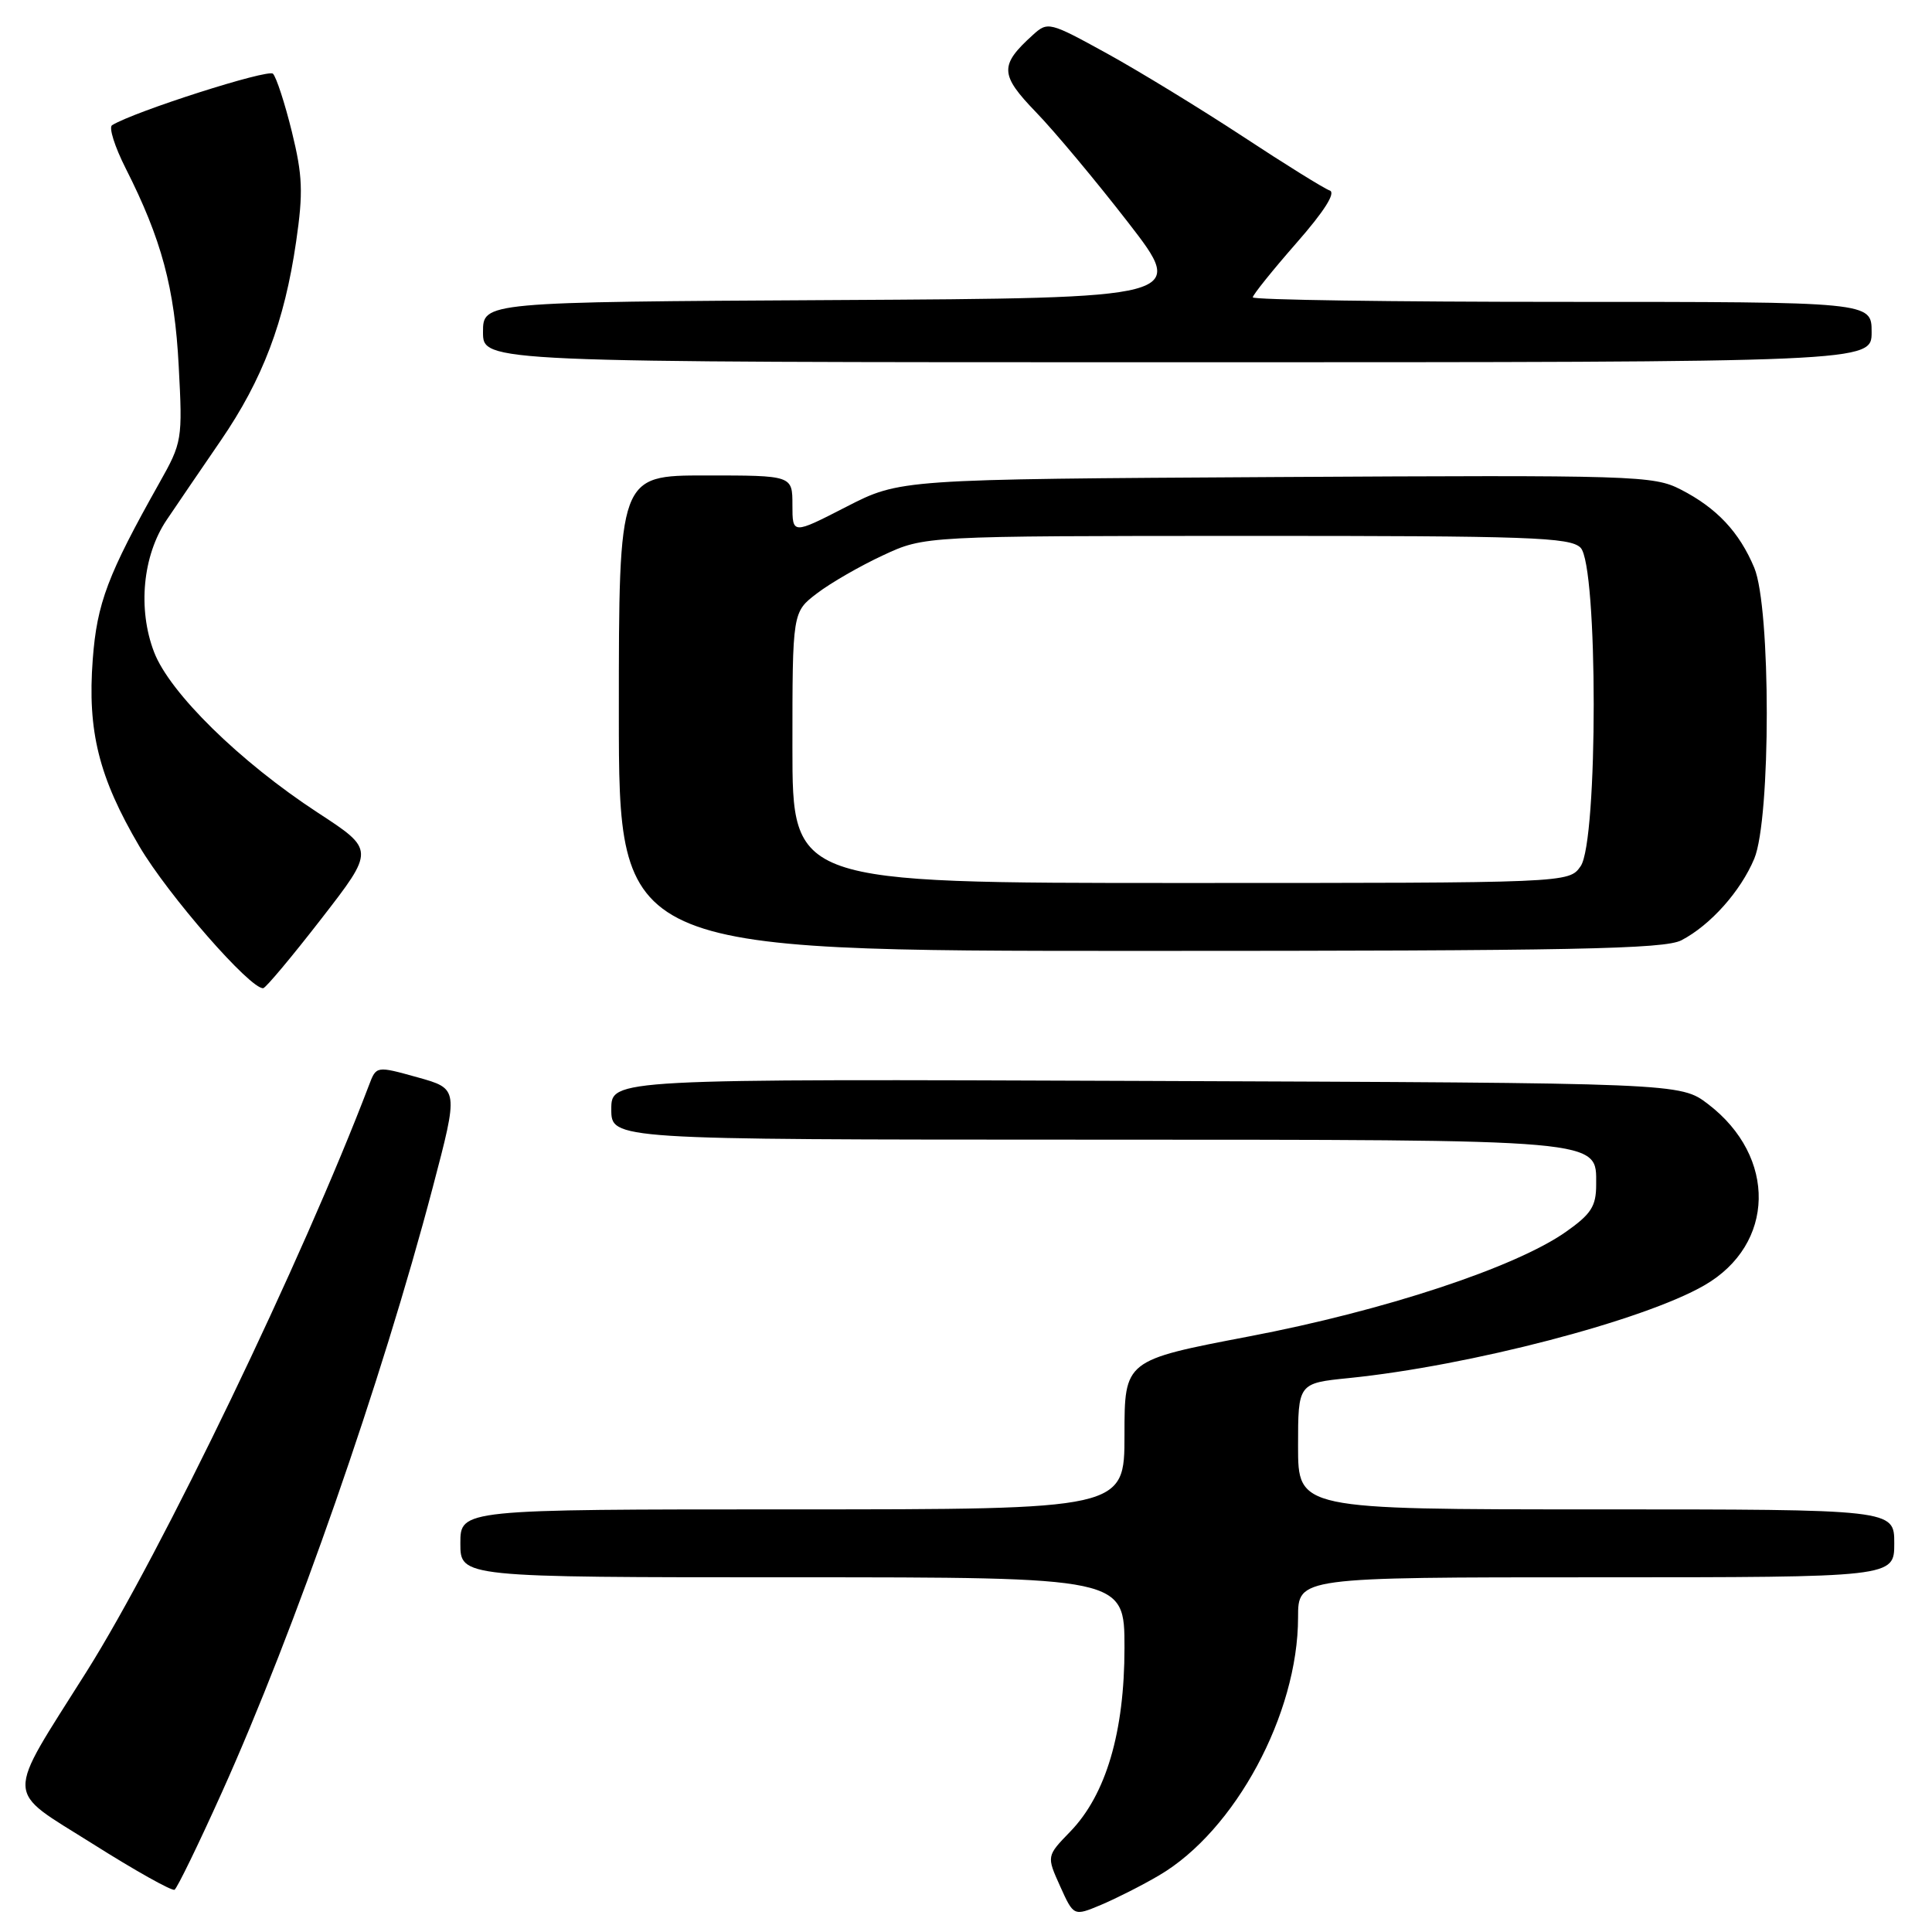 <?xml version="1.0" encoding="UTF-8" standalone="no"?>
<!DOCTYPE svg PUBLIC "-//W3C//DTD SVG 1.1//EN" "http://www.w3.org/Graphics/SVG/1.1/DTD/svg11.dtd" >
<svg xmlns="http://www.w3.org/2000/svg" xmlns:xlink="http://www.w3.org/1999/xlink" version="1.1" viewBox="0 0 256 256">
 <g >
 <path fill="currentColor"
d=" M 153.58 248.50 C 163.65 242.60 172.00 227.11 172.00 214.32 C 172.00 209.00 172.00 209.00 211.50 209.00 C 251.00 209.00 251.00 209.00 251.00 204.50 C 251.00 200.00 251.00 200.00 211.50 200.00 C 172.00 200.00 172.00 200.00 172.00 191.64 C 172.00 183.28 172.00 183.28 178.75 182.60 C 194.73 180.98 217.76 174.98 225.84 170.31 C 235.24 164.89 235.47 153.28 226.33 146.30 C 222.66 143.50 222.66 143.50 151.83 143.23 C 81.00 142.96 81.00 142.96 81.00 146.98 C 81.00 151.00 81.00 151.00 143.75 151.01 C 213.10 151.03 211.50 150.89 211.50 156.98 C 211.50 159.84 210.84 160.87 207.47 163.24 C 200.77 167.94 183.43 173.67 165.52 177.08 C 149.00 180.24 149.00 180.24 149.00 190.12 C 149.00 200.00 149.00 200.00 105.00 200.00 C 61.00 200.00 61.00 200.00 61.00 204.50 C 61.00 209.00 61.00 209.00 105.00 209.00 C 149.00 209.00 149.00 209.00 149.00 218.34 C 149.00 229.51 146.55 237.81 141.81 242.70 C 138.67 245.94 138.67 245.94 140.47 249.93 C 142.27 253.92 142.27 253.92 145.88 252.41 C 147.87 251.57 151.34 249.82 153.58 248.50 Z  M 29.40 237.50 C 39.06 216.06 50.58 183.02 57.33 157.38 C 60.78 144.27 60.78 144.27 55.32 142.75 C 49.86 141.23 49.86 141.23 48.89 143.80 C 40.15 166.77 21.36 205.80 11.47 221.50 C 0.58 238.79 0.51 236.90 12.27 244.31 C 17.89 247.86 22.78 250.60 23.13 250.40 C 23.47 250.20 26.30 244.39 29.40 237.50 Z  M 42.58 121.74 C 49.66 112.61 49.66 112.61 42.12 107.69 C 31.80 100.95 22.47 91.80 20.41 86.39 C 18.23 80.69 18.91 73.61 22.08 68.90 C 23.41 66.92 26.64 62.19 29.25 58.38 C 34.81 50.26 37.69 42.68 39.24 32.01 C 40.19 25.48 40.10 23.26 38.67 17.44 C 37.74 13.66 36.61 10.21 36.17 9.77 C 35.51 9.11 17.78 14.78 14.85 16.59 C 14.39 16.87 15.20 19.43 16.64 22.28 C 21.41 31.70 23.14 38.12 23.68 48.50 C 24.20 58.27 24.14 58.62 21.11 64.00 C 14.27 76.17 12.85 79.91 12.29 87.37 C 11.57 96.90 13.09 102.99 18.47 112.15 C 22.28 118.62 33.19 131.11 34.88 130.94 C 35.22 130.90 38.69 126.76 42.58 121.74 Z  M 222.80 124.59 C 226.65 122.58 230.64 118.10 232.45 113.78 C 234.66 108.48 234.66 80.53 232.45 75.23 C 230.47 70.50 227.48 67.31 222.72 64.87 C 219.11 63.01 216.75 62.94 169.10 63.21 C 119.26 63.50 119.26 63.50 112.13 67.16 C 105.00 70.82 105.00 70.82 105.00 66.91 C 105.00 63.00 105.00 63.00 93.50 63.00 C 82.00 63.00 82.00 63.00 82.00 94.50 C 82.00 126.00 82.00 126.00 151.05 126.00 C 208.54 126.00 220.55 125.76 222.80 124.59 Z  M 248.00 44.00 C 248.00 40.00 248.00 40.00 207.00 40.00 C 184.45 40.00 166.00 39.73 166.00 39.40 C 166.00 39.08 168.59 35.85 171.75 32.24 C 175.49 27.98 177.04 25.52 176.19 25.24 C 175.47 24.99 170.29 21.78 164.69 18.09 C 159.08 14.41 150.99 9.46 146.69 7.09 C 139.05 2.89 138.84 2.83 136.85 4.64 C 132.42 8.65 132.47 9.89 137.28 14.87 C 139.74 17.41 145.24 24.00 149.50 29.50 C 157.24 39.50 157.24 39.50 110.62 39.76 C 64.00 40.02 64.00 40.02 64.00 44.01 C 64.00 48.00 64.00 48.00 156.00 48.00 C 248.00 48.00 248.00 48.00 248.00 44.00 Z  M 105.00 99.05 C 105.00 81.10 105.00 81.10 108.26 78.62 C 110.05 77.25 113.99 74.98 117.01 73.58 C 122.50 71.02 122.50 71.02 165.18 71.01 C 202.65 71.00 208.05 71.19 209.43 72.57 C 211.75 74.89 211.76 111.47 209.44 114.78 C 207.89 117.00 207.89 117.00 156.44 117.00 C 105.00 117.00 105.00 117.00 105.00 99.05 Z "/>
</g>
</svg>